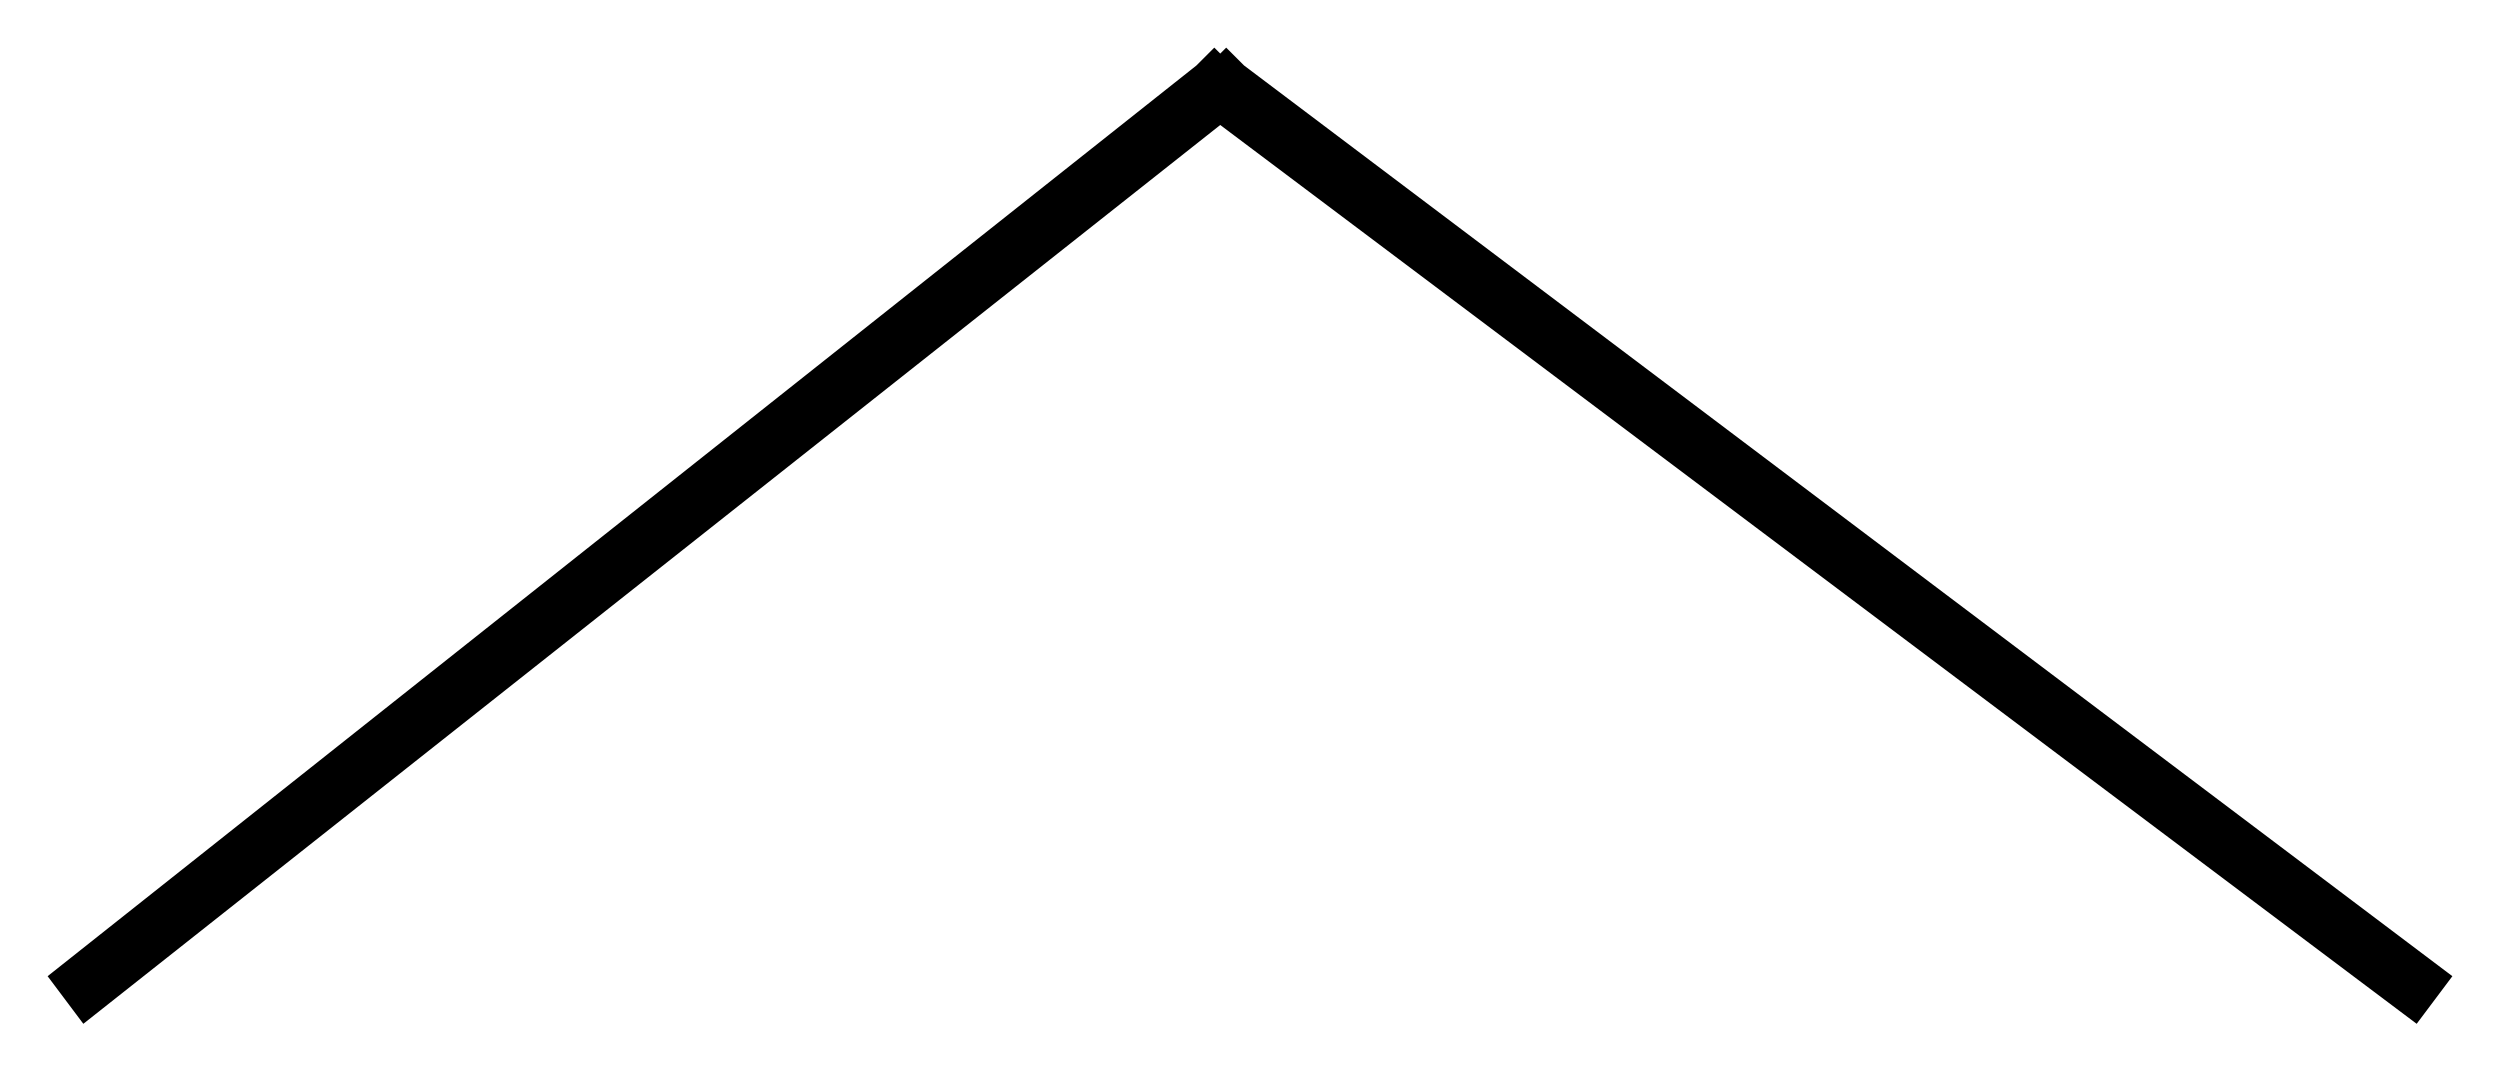 <?xml version="1.0" encoding="utf-8"?>
<!-- Generator: Adobe Illustrator 21.1.0, SVG Export Plug-In . SVG Version: 6.00 Build 0)  -->
<svg version="1.1" id="Layer_1" xmlns="http://www.w3.org/2000/svg" xmlns:xlink="http://www.w3.org/1999/xlink" x="0px" y="0px"
	 viewBox="0 0 42 18" style="enable-background:new 0 0 42 18;" xml:space="preserve">
<polygon points="41.2,16.4 20.9,1.1 20.6,0.8 20.5,0.9 20.4,0.8 20.1,1.1 0.8,16.4 1.4,17.2 20.5,2.1 40.6,17.2 "/>
</svg>
